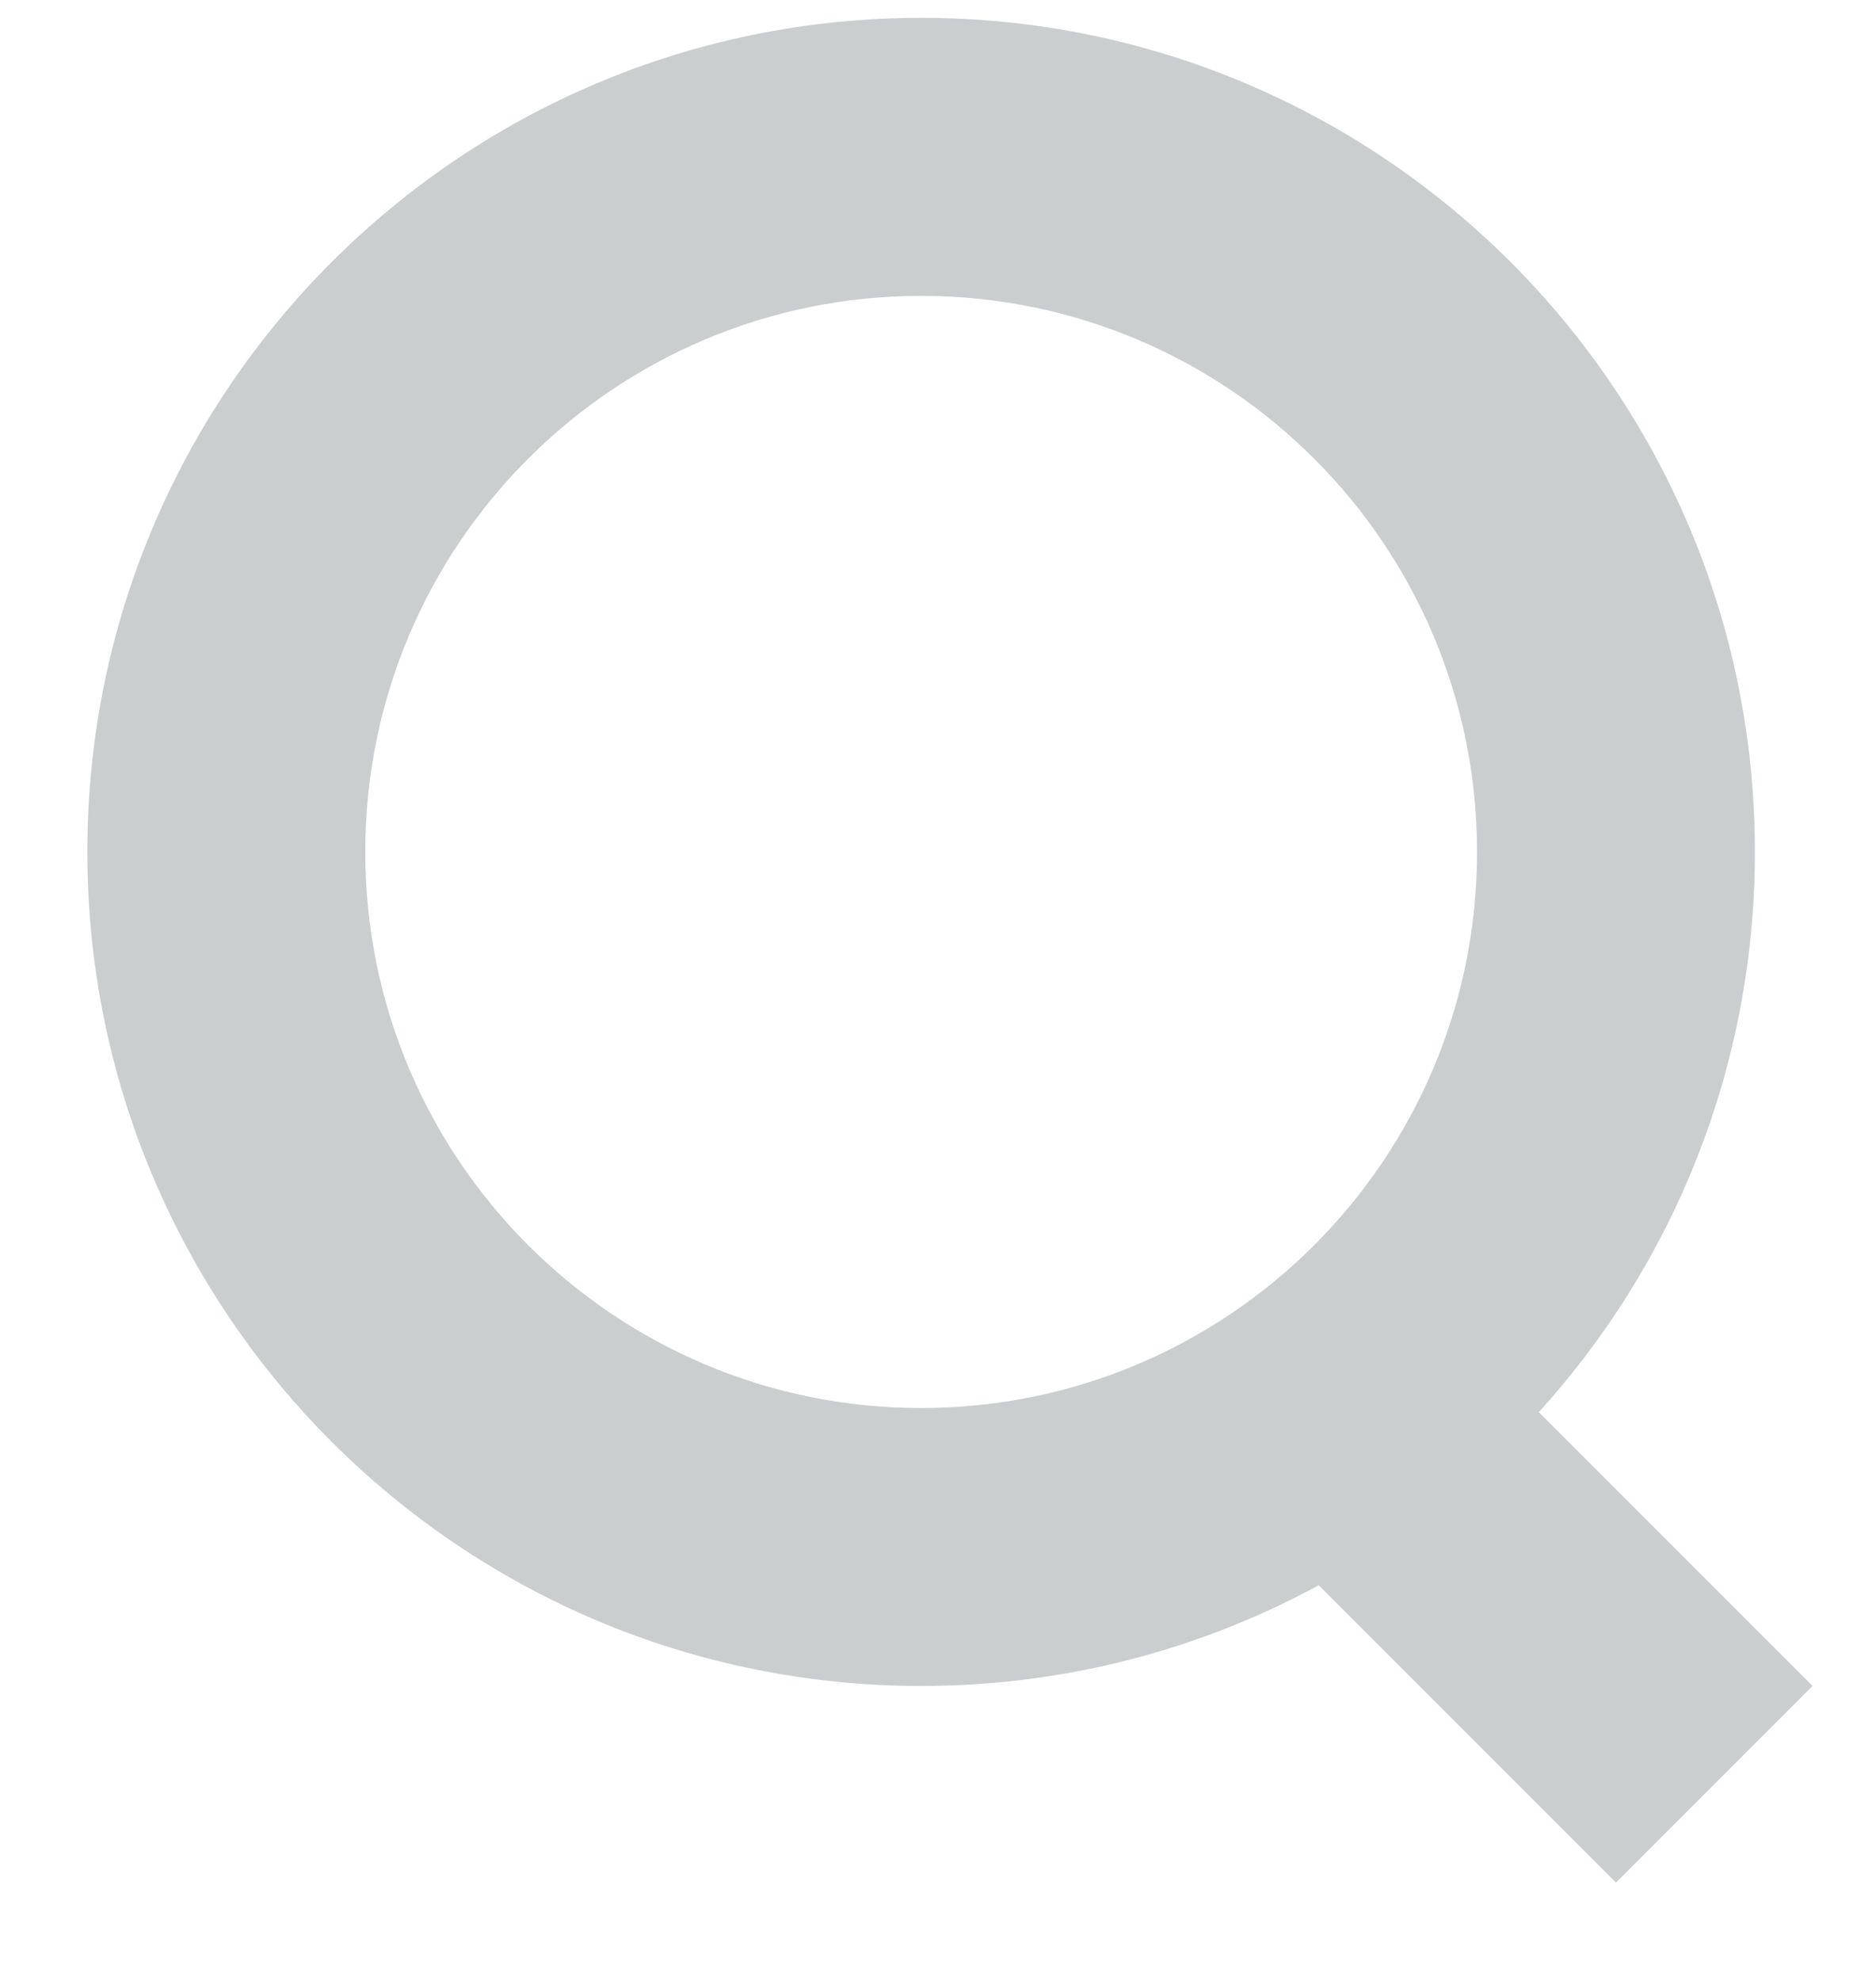 <svg width="18" height="19" viewBox="0 0 18 19" fill="none" xmlns="http://www.w3.org/2000/svg">
<path fill-rule="evenodd" clip-rule="evenodd" d="M12.653 15.205C11.519 15.821 10.22 16.171 8.838 16.171C4.42 16.171 0.838 12.59 0.838 8.171C0.838 3.753 4.42 0.171 8.838 0.171C13.257 0.171 16.838 3.753 16.838 8.171C16.838 10.24 16.053 12.125 14.765 13.545L17.391 16.171L15.505 18.057L12.653 15.205ZM14.172 8.171C14.172 11.117 11.784 13.505 8.838 13.505C5.893 13.505 3.505 11.117 3.505 8.171C3.505 5.226 5.893 2.838 8.838 2.838C11.784 2.838 14.172 5.226 14.172 8.171Z" fill="#CBCECF"/>
</svg>
